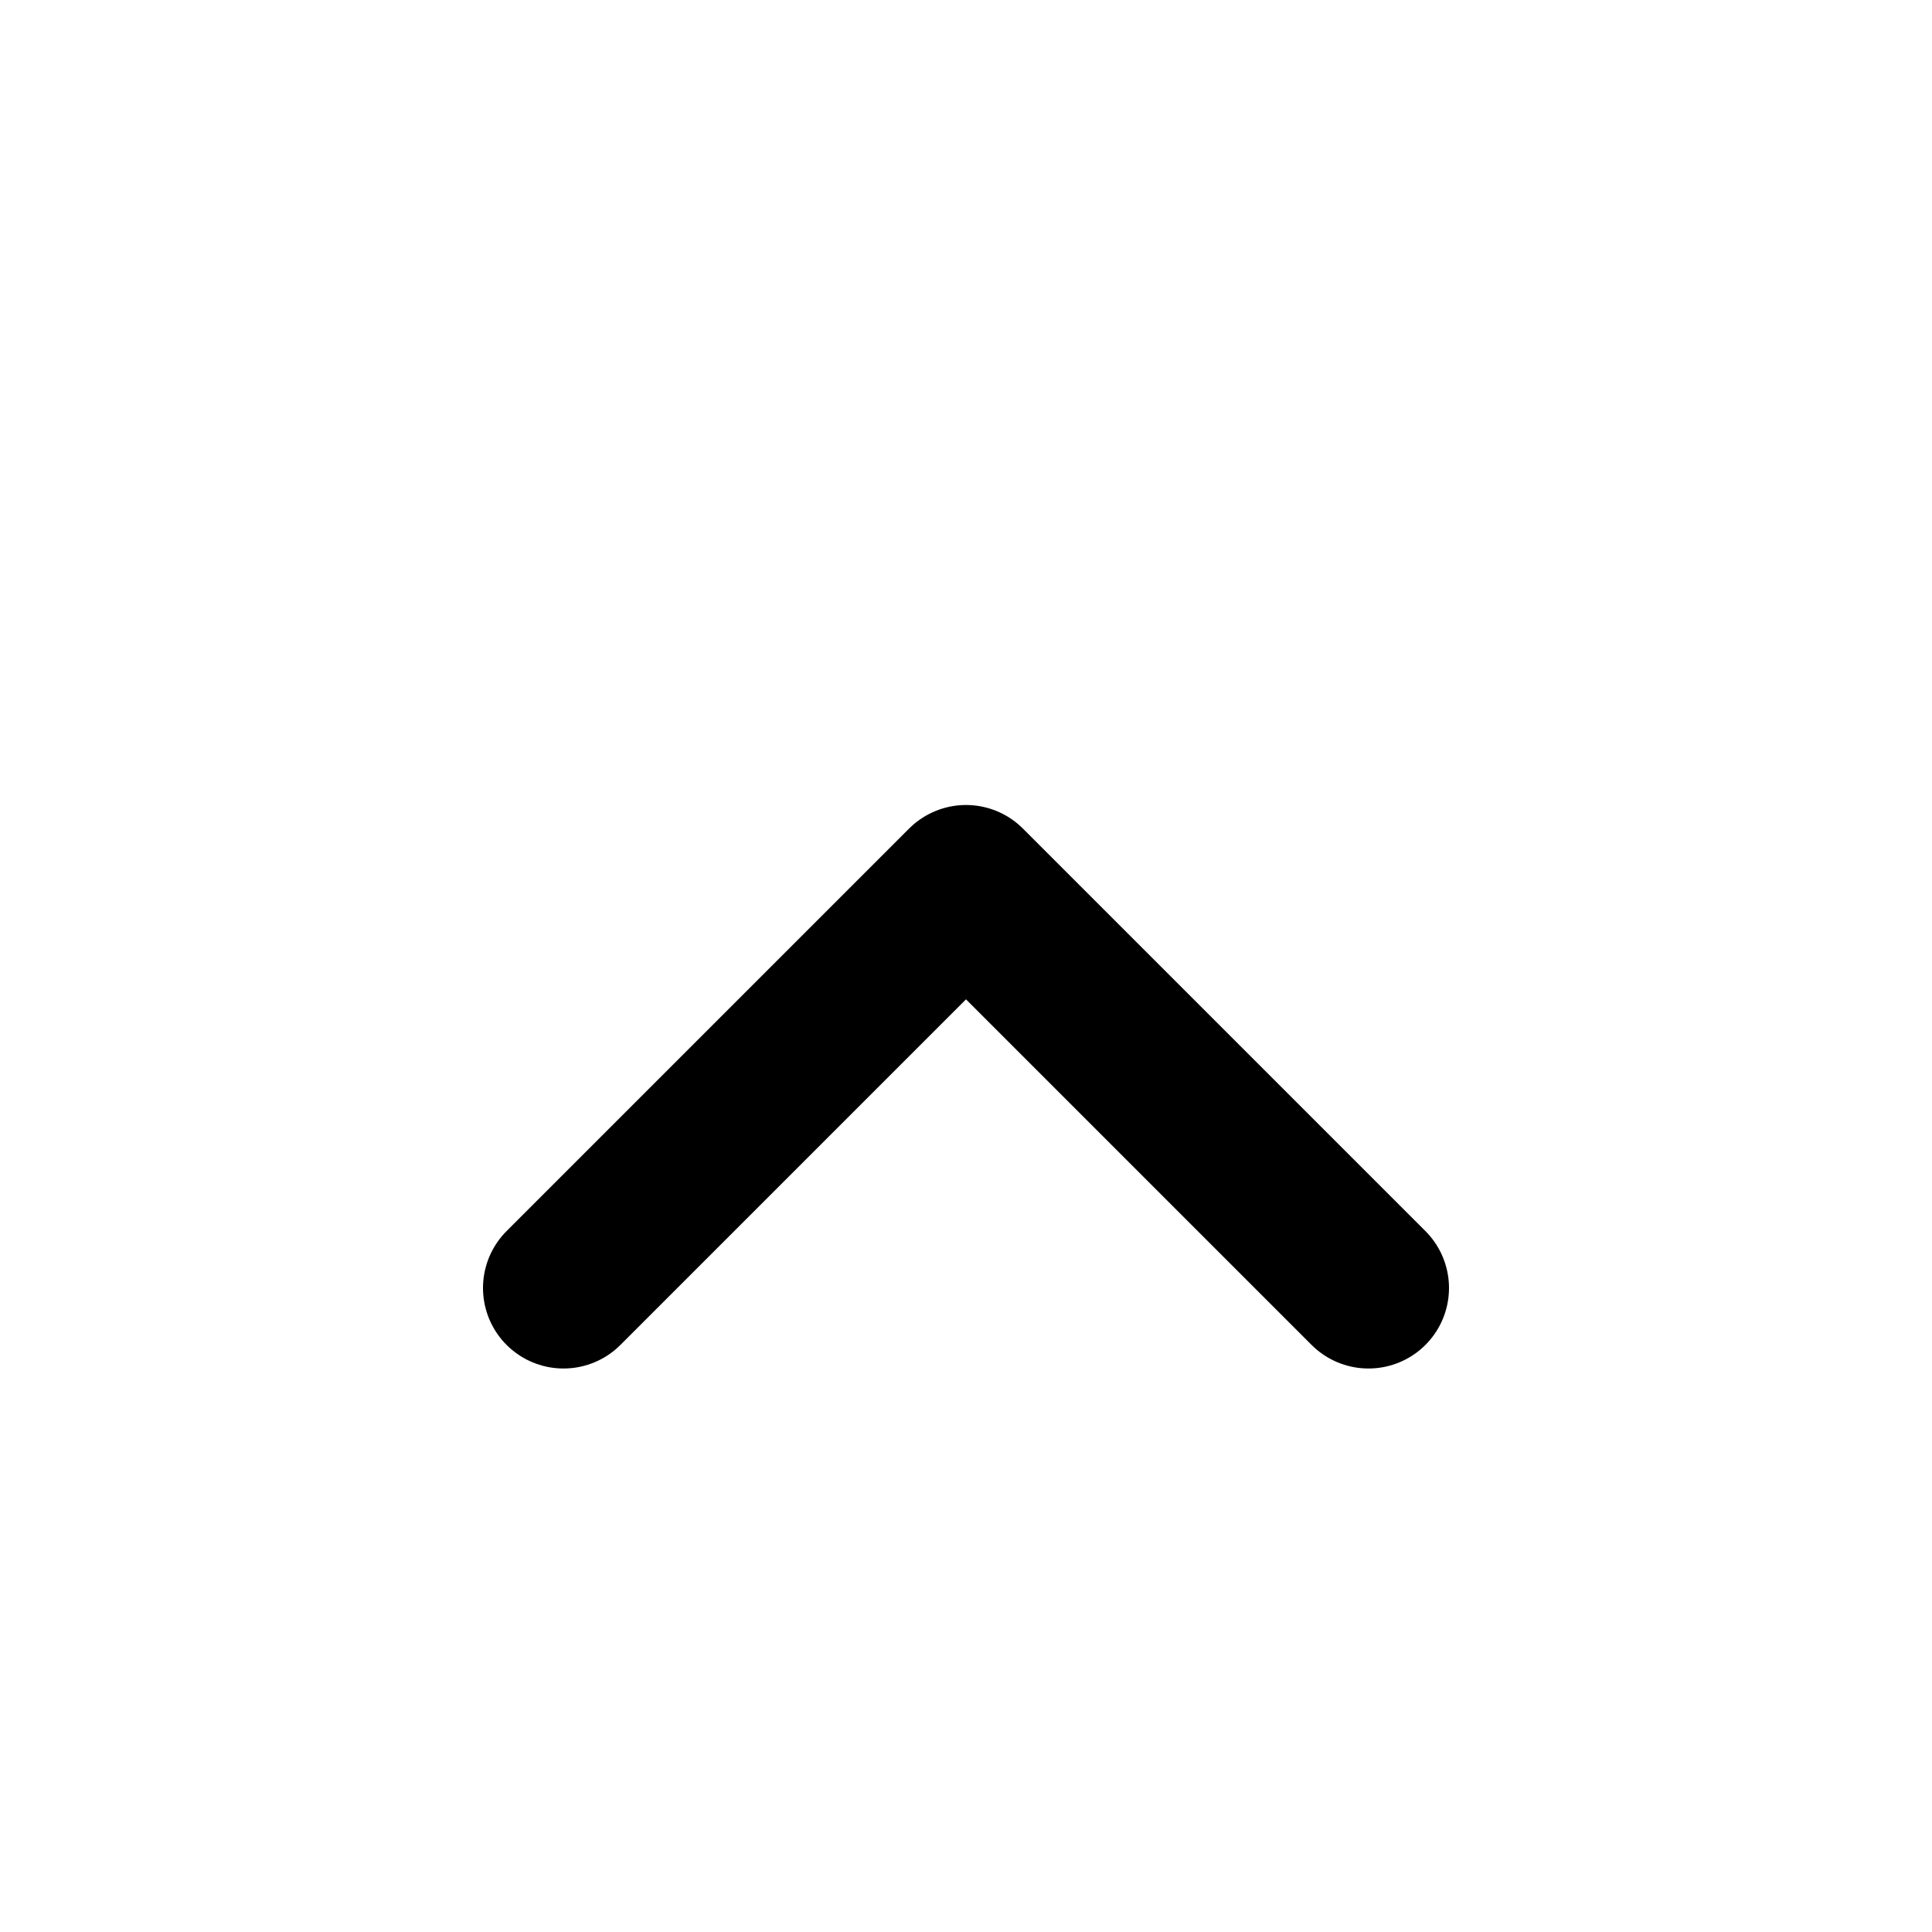 <svg xmlns="http://www.w3.org/2000/svg" viewBox="0 0 24 24">
  <polyline points="17 16 12 11 7 16" fill="none" stroke="#000" stroke-linecap="round" stroke-linejoin="round" stroke-width="2"/>
</svg>
